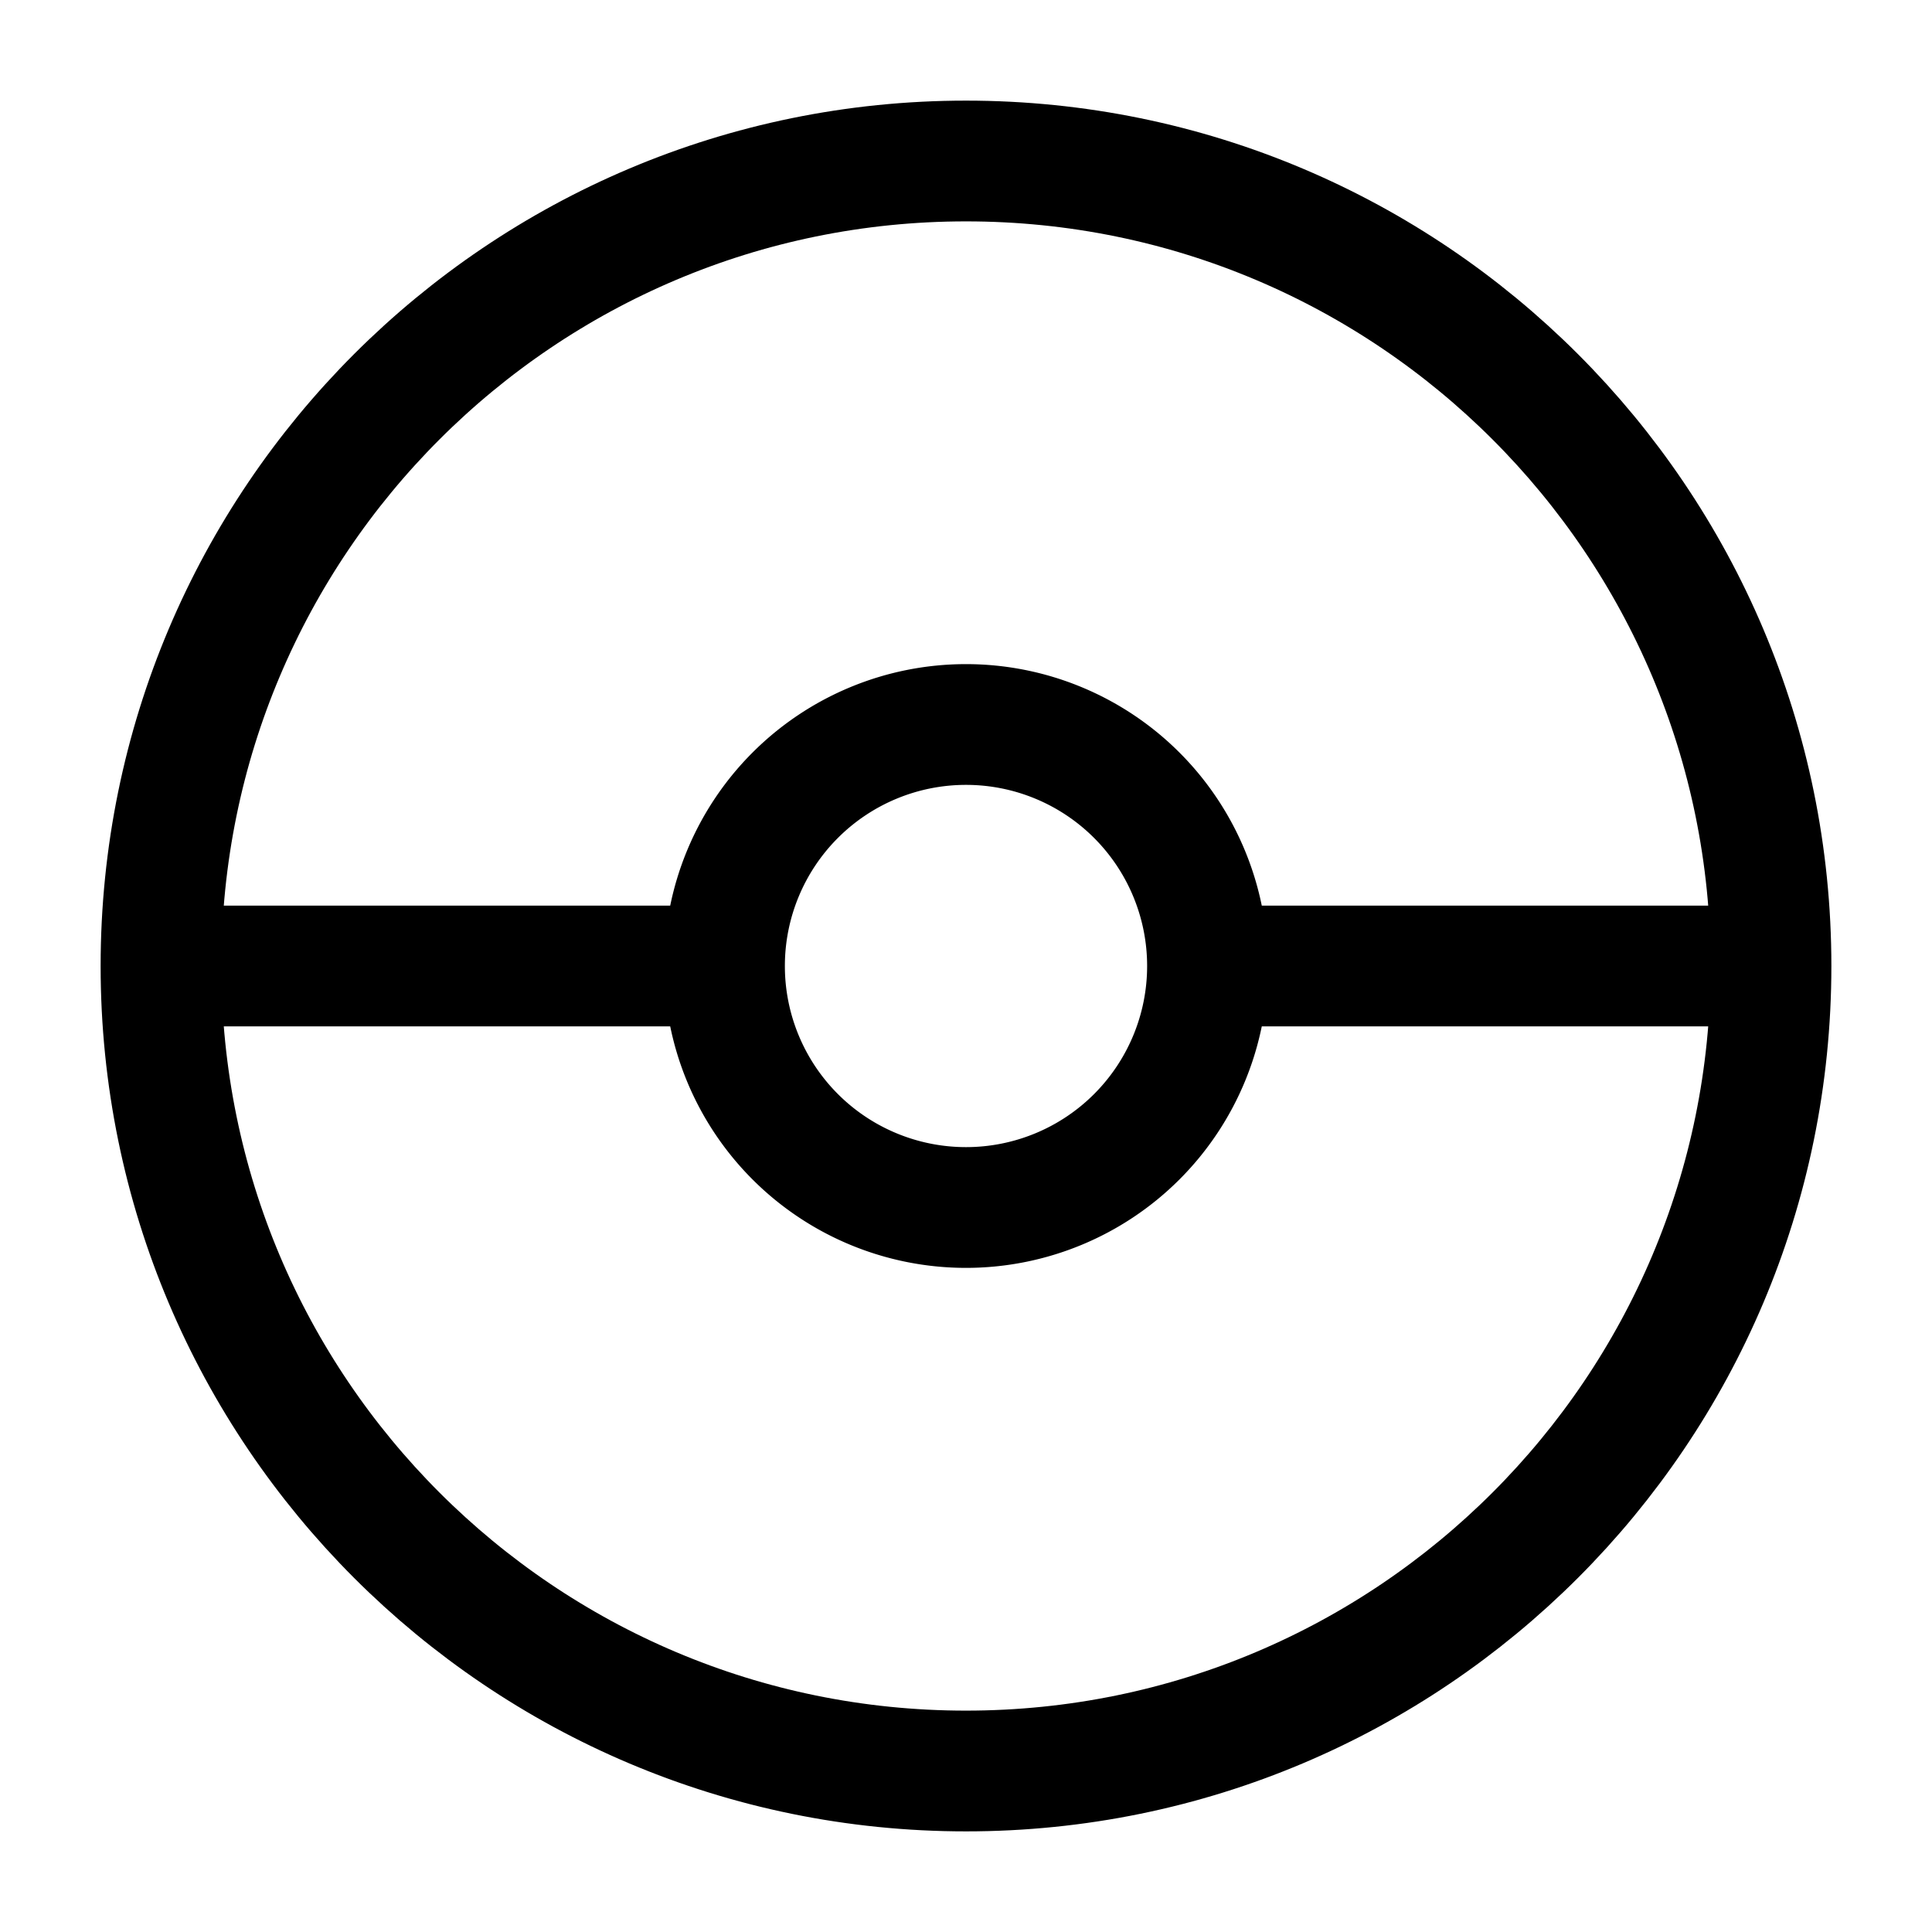 <svg xmlns="http://www.w3.org/2000/svg" width="3em" height="3em" viewBox="0 0 24 24"><g fill="none" stroke="currentColor" stroke-width="1.5"><path stroke-linecap="round" stroke-linejoin="round" d="M12 22c5.523 0 10-4.477 10-10S17.523 2 12 2S2 6.477 2 12s4.477 10 10 10"/><path stroke-linecap="round" stroke-linejoin="round" d="M12 15a3 3 0 1 0 0-6a3 3 0 0 0 0 6"/><path d="M2 12h7m6 0h7"/></g></svg>